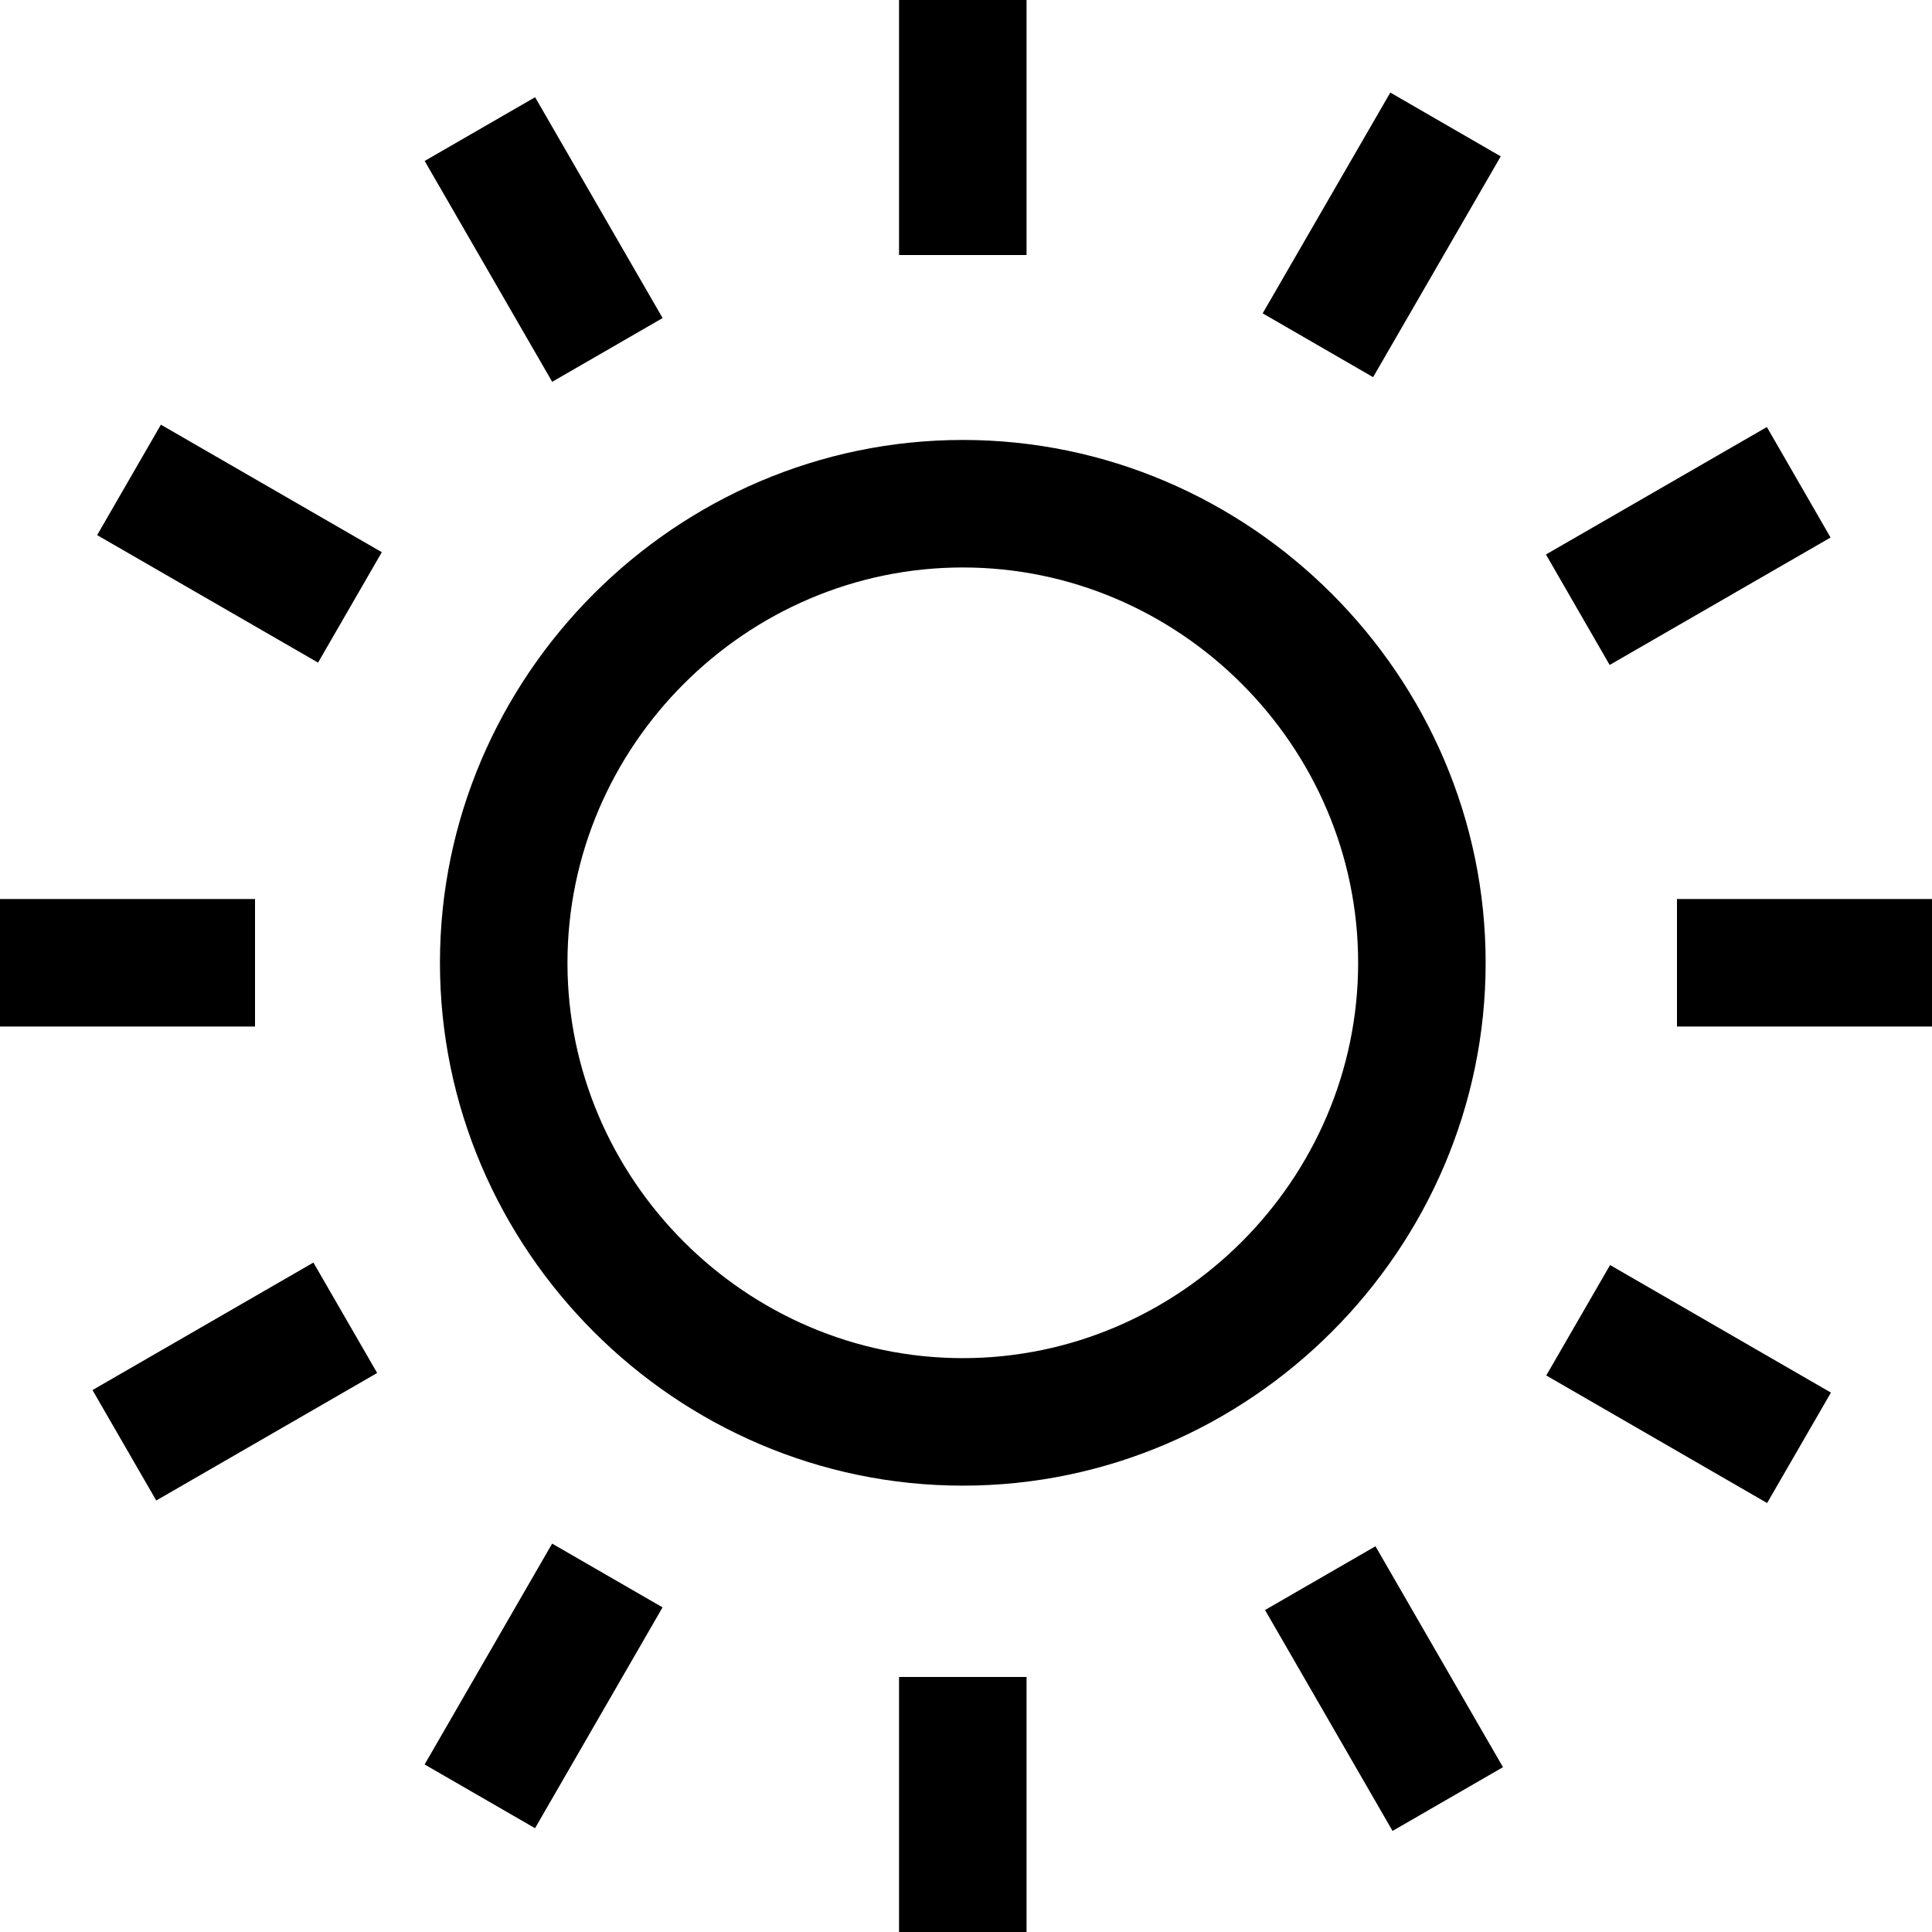 <!-- Generated by IcoMoon.io -->
<svg version="1.1" xmlns="http://www.w3.org/2000/svg" width="32" height="32" viewBox="0 0 32 32">
<title>Sun</title>
<path d="M7.287 15.947c0 4.752 3.908 8.66 8.66 8.66s8.66-3.908 8.66-8.66c0-4.752-3.908-8.66-8.66-8.66s-8.66 3.908-8.66 8.66zM15.947 9.399c3.591 0 6.548 2.957 6.548 6.548s-2.957 6.548-6.548 6.548c-3.591 0-6.548-2.957-6.548-6.548s2.957-6.548 6.548-6.548zM14.891 0h2.112v4.224h-2.112v-4.224zM14.891 27.776h2.112v4.224h-2.112v-4.224zM9.146 6.324l-2.112-3.658 1.829-1.056 2.112 3.658-1.829 1.056zM20.953 26.667l1.829-1.056 2.112 3.659-1.829 1.056-2.112-3.659zM6.324 9.146l-1.056 1.829-3.659-2.112 1.056-1.829 3.659 2.112zM26.668 20.953l3.658 2.113-1.057 1.829-3.658-2.113 1.057-1.829zM0 14.891h4.224v2.112h-4.224v-2.112zM27.776 14.891h4.224v2.112h-4.224v-2.112zM5.191 20.912l1.056 1.829-3.659 2.112-1.056-1.829 3.659-2.112zM30.32 8.903l-3.659 2.111-1.055-1.83 3.659-2.111 1.055 1.83zM10.974 26.623l-2.112 3.658-1.829-1.056 2.112-3.658 1.829 1.056zM20.914 5.19l2.114-3.657 1.829 1.057-2.114 3.657-1.829-1.057z"></path>
</svg>
